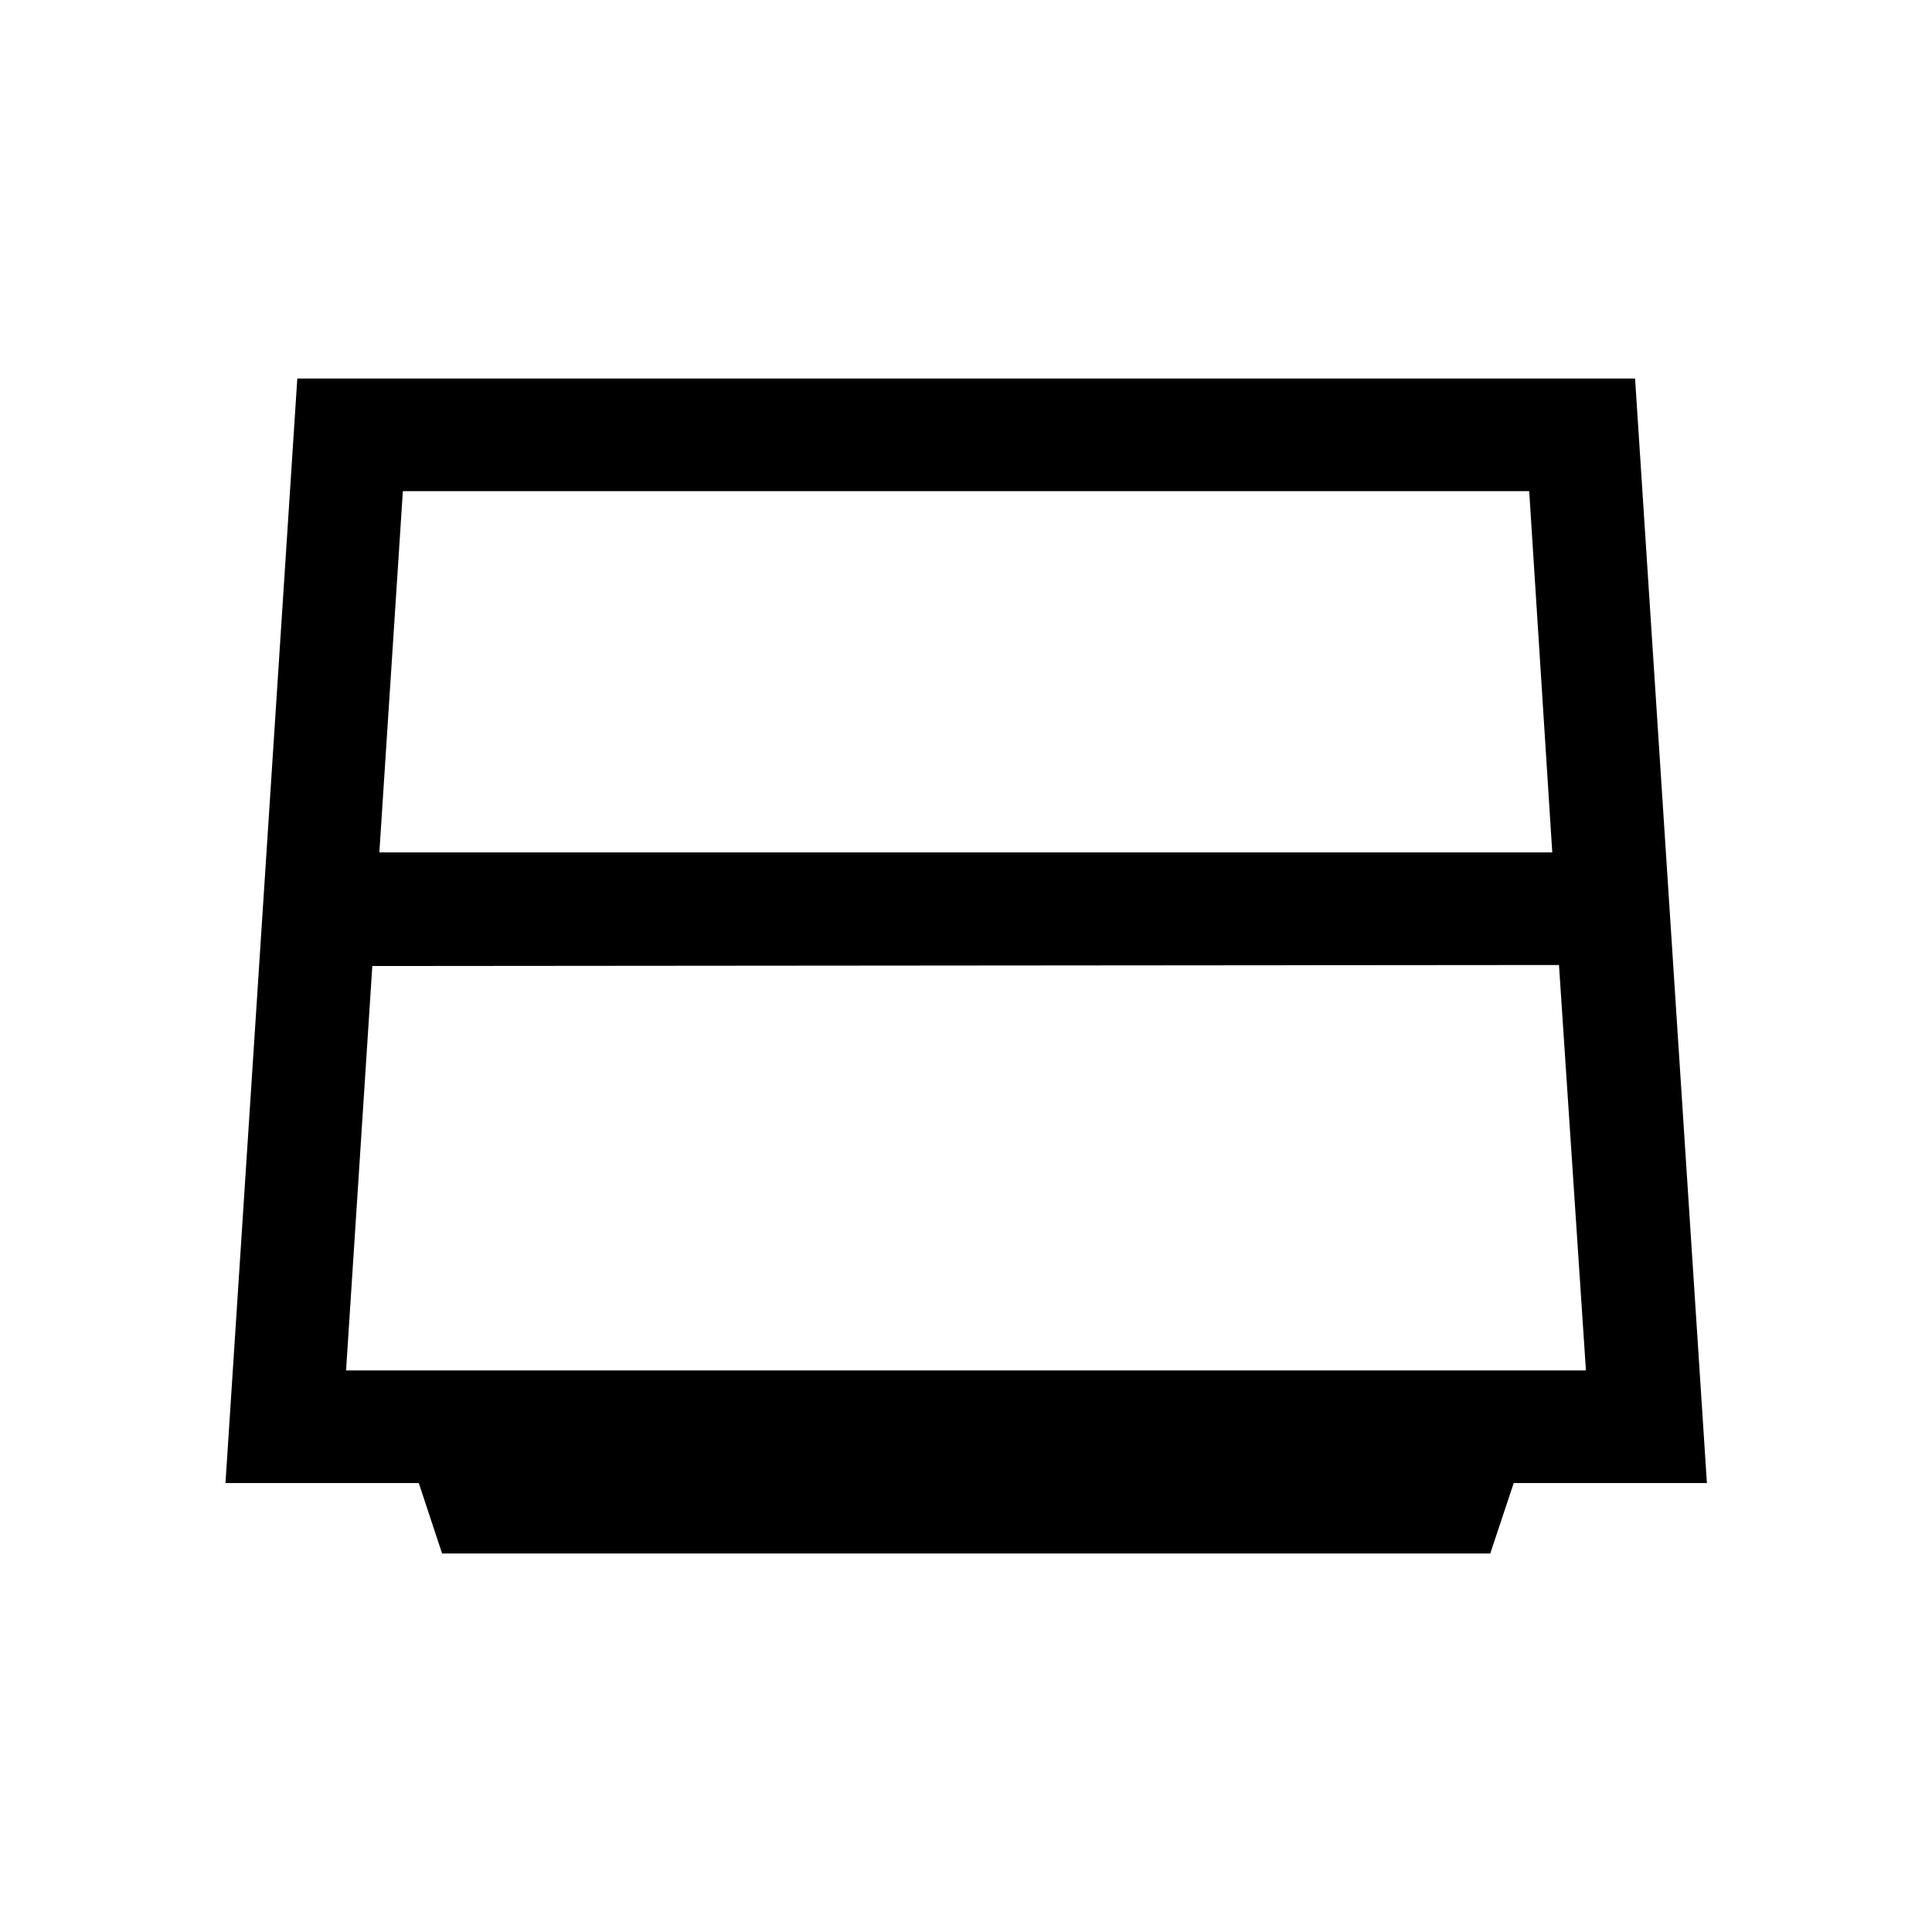 <svg xmlns="http://www.w3.org/2000/svg" height="24" viewBox="0 -960 960 960" width="24"><path d="M188.5-536.46h582.81l-11.46-179.5H200.18l-11.68 179.5ZM185-480l-13.04 200.96h616.08L774.65-480.5 185-480Zm34.67 291.92-11.58-35h-96.05l35.69-548.84h664.73l35.69 548.84h-95.99l-11.66 35H219.67Z"/></svg>